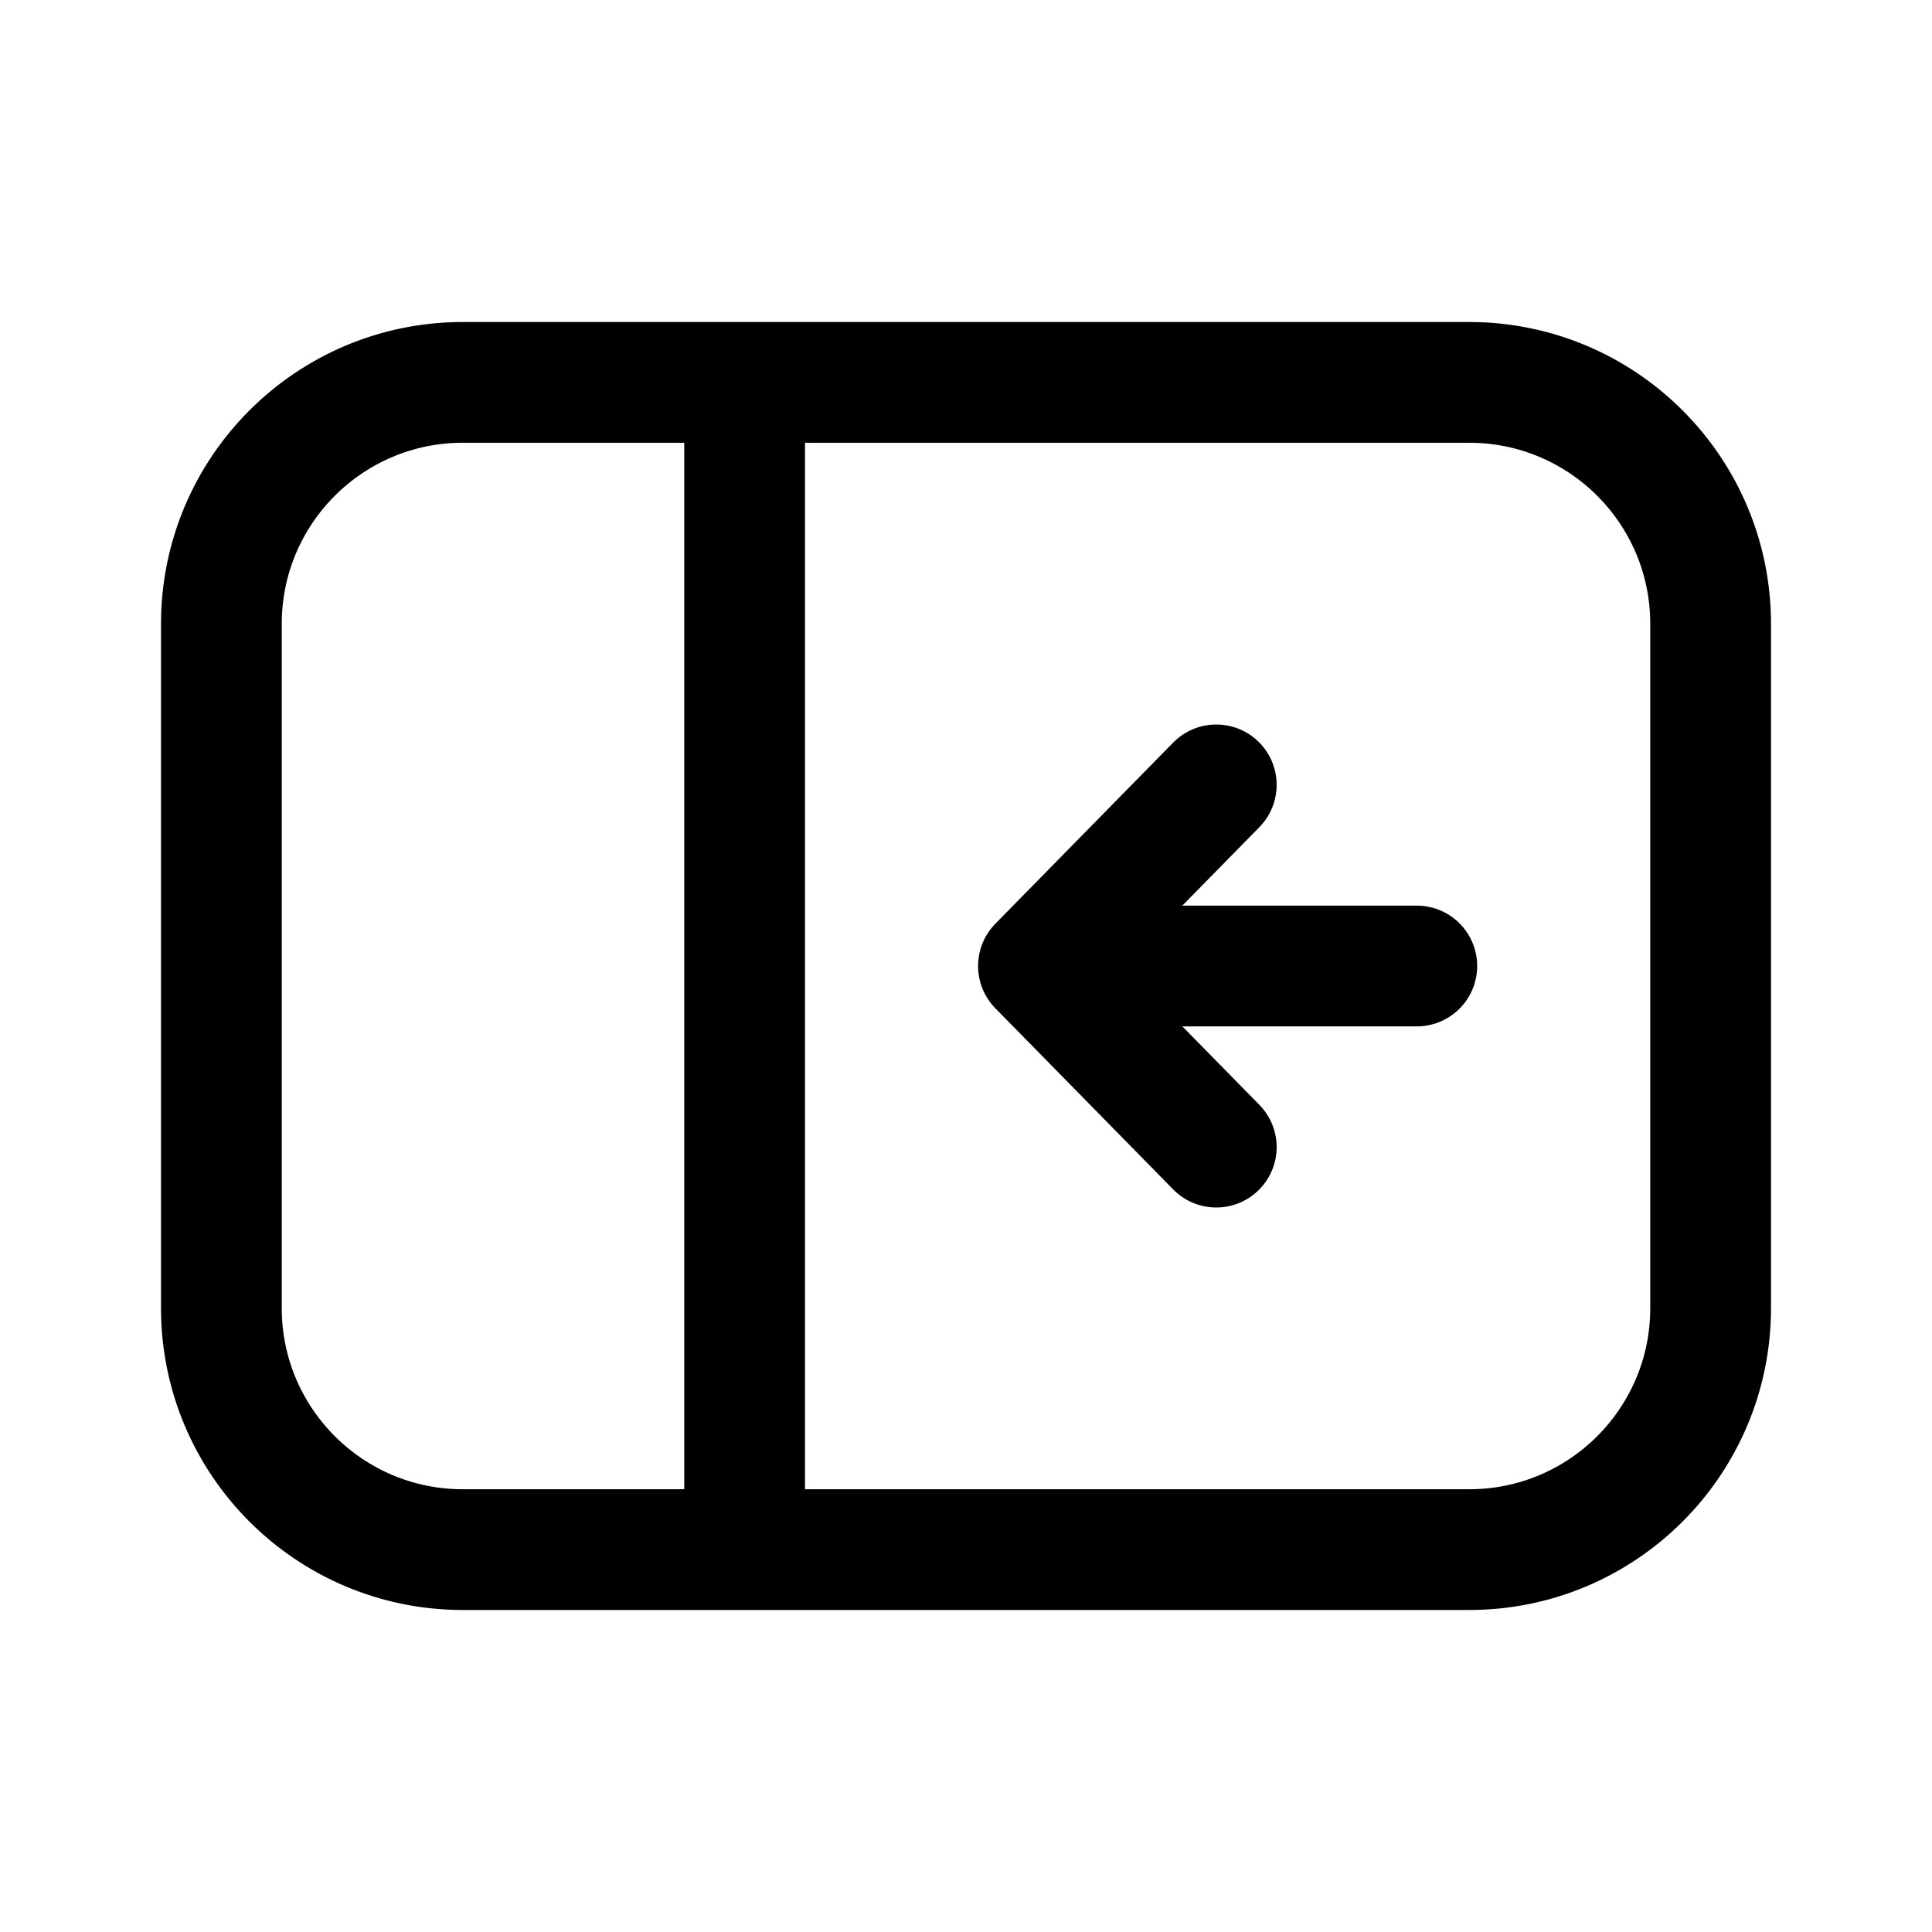 <svg width="24" height="24" viewBox="0 0 24 24" fill="none" xmlns="http://www.w3.org/2000/svg">
<path d="M9.25 4.75H5.75C4.093 4.75 2.75 6.093 2.75 7.75V16.25C2.75 17.907 4.093 19.25 5.75 19.25H9.25M9.25 4.75H18.25C19.907 4.75 21.25 6.093 21.25 7.75V16.25C21.25 17.907 19.907 19.25 18.25 19.25H9.25M9.25 4.75V19.25" stroke="currentColor" stroke-width="1.5" stroke-linecap="round" stroke-linejoin="round"/>
<path d="M15.109 14.25L12.9 12M12.9 12L15.109 9.75M12.9 12H17.6" stroke="currentColor" stroke-width="1.5" stroke-linecap="round" stroke-linejoin="round"/>
</svg>
